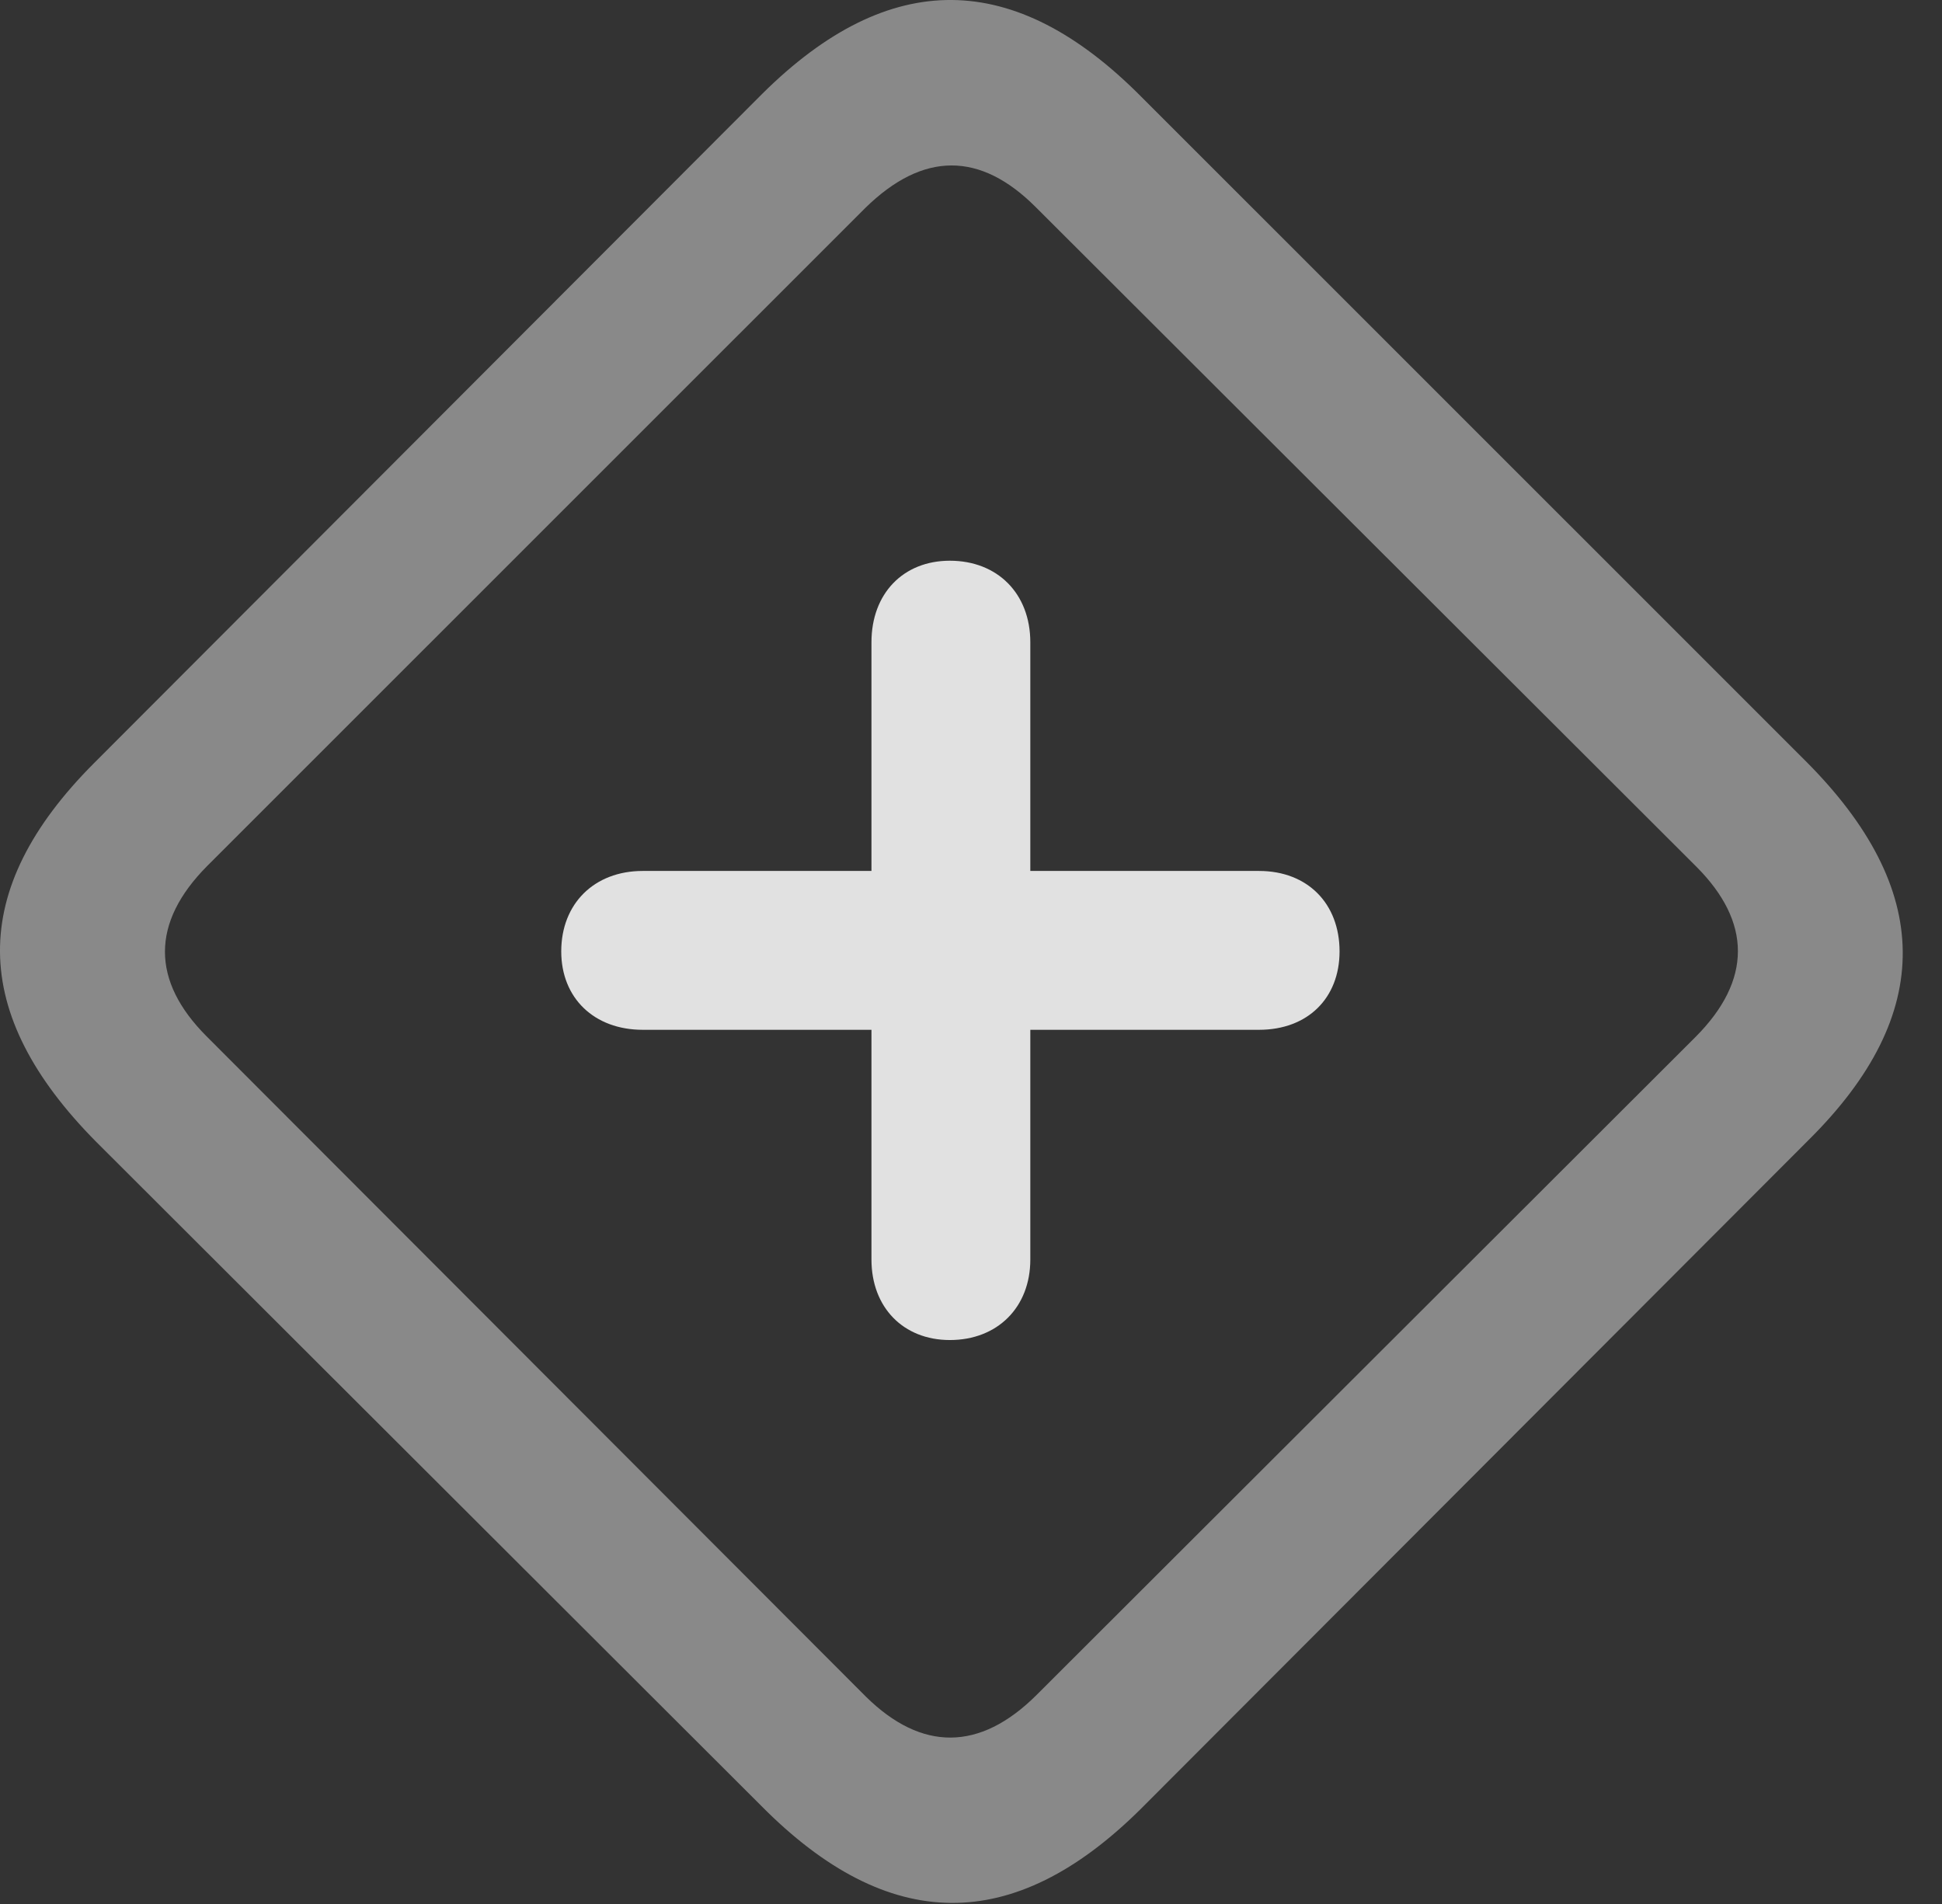 <?xml version="1.0" encoding="UTF-8"?>
<!--Generator: Apple Native CoreSVG 341-->
<!DOCTYPE svg
PUBLIC "-//W3C//DTD SVG 1.1//EN"
       "http://www.w3.org/Graphics/SVG/1.1/DTD/svg11.dtd">
<svg version="1.1" xmlns="http://www.w3.org/2000/svg" xmlns:xlink="http://www.w3.org/1999/xlink" viewBox="0 0 17.91 17.559">
 <rect x="0" y="0" width="17.91" height="17.559" fill="#333333" stroke="none"/>
 <g>
  <rect height="17.559" opacity="0" width="17.91" x="0" y="0"/>
  <path d="M0.889 10.532L7.022 16.655C8.193 17.837 9.346 17.847 10.518 16.685L16.68 10.513C17.852 9.351 17.832 8.198 16.651 7.017L10.527 0.894C9.356-0.288 8.203-0.298 7.031 0.864L0.869 7.036C-0.303 8.208-0.283 9.351 0.889 10.532ZM1.904 9.556C1.397 9.048 1.387 8.511 1.914 7.983L7.979 1.919C8.516 1.392 9.043 1.401 9.551 1.909L15.645 7.993C16.152 8.501 16.162 9.038 15.635 9.565L9.561 15.63C9.033 16.157 8.496 16.148 7.988 15.649Z" fill="white" fill-opacity="0.425"/>
  <path d="M9.502 11.616L9.502 5.923C9.502 5.474 9.199 5.171 8.76 5.171C8.33 5.171 8.037 5.474 8.037 5.923L8.037 11.616C8.037 12.056 8.33 12.358 8.76 12.358C9.199 12.358 9.502 12.056 9.502 11.616ZM5.928 9.497L11.611 9.497C12.061 9.497 12.354 9.204 12.354 8.774C12.354 8.335 12.061 8.032 11.611 8.032L5.928 8.032C5.479 8.032 5.176 8.335 5.176 8.774C5.176 9.204 5.479 9.497 5.928 9.497Z" fill="white" fill-opacity="0.85"/>
 </g>
</svg>
